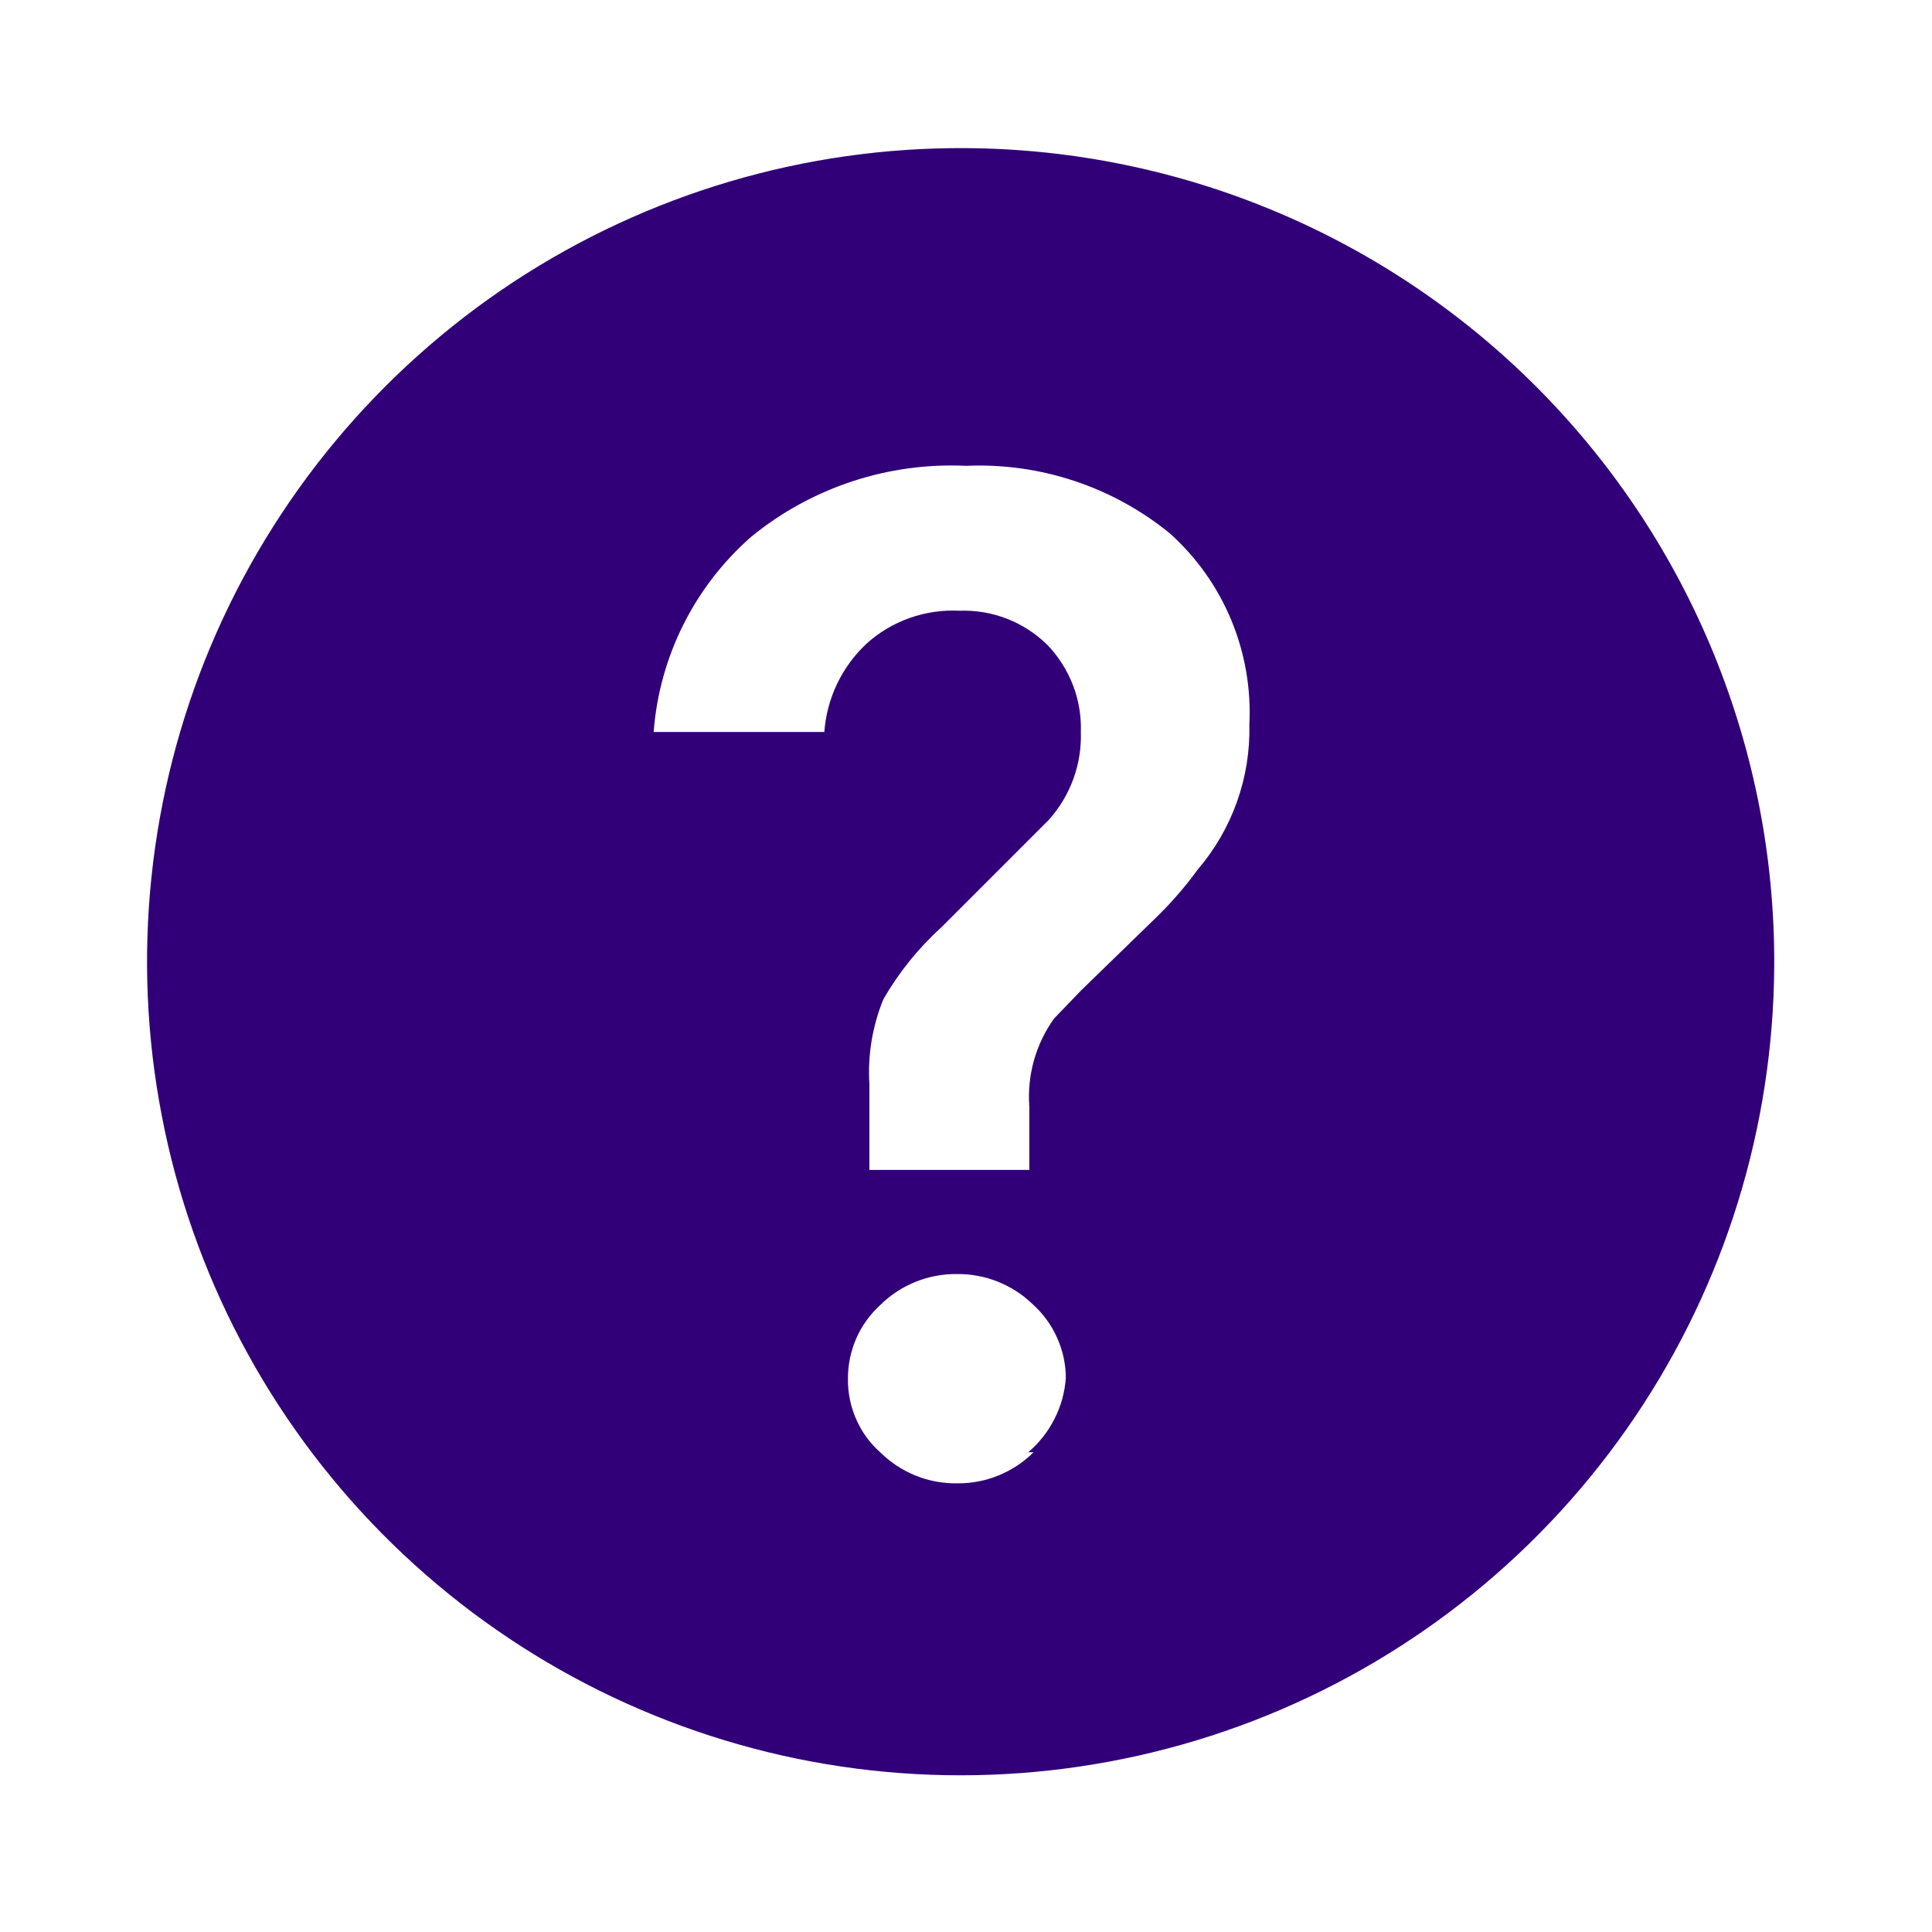 <svg width="18" height="18" viewBox="0 0 18 18" fill="none" xmlns="http://www.w3.org/2000/svg">
<path d="M9 1.38C7.5 1.37 6.032 1.805 4.779 2.63C3.527 3.456 2.548 4.634 1.965 6.015C1.383 7.397 1.223 8.921 1.507 10.393C1.79 11.866 2.504 13.221 3.559 14.288C4.613 15.354 5.959 16.084 7.428 16.386C8.897 16.687 10.423 16.545 11.812 15.979C13.2 15.413 14.39 14.448 15.23 13.205C16.07 11.963 16.522 10.5 16.53 9C16.541 6.991 15.754 5.061 14.342 3.632C12.93 2.203 11.009 1.393 9 1.38ZM9.63 13.53C9.537 13.623 9.426 13.696 9.304 13.746C9.182 13.796 9.052 13.821 8.92 13.82C8.787 13.822 8.654 13.798 8.531 13.748C8.407 13.698 8.295 13.624 8.2 13.53C8.104 13.445 8.028 13.34 7.977 13.223C7.925 13.105 7.899 12.978 7.9 12.85C7.899 12.72 7.925 12.592 7.976 12.473C8.028 12.354 8.104 12.247 8.2 12.16C8.293 12.067 8.404 11.994 8.526 11.944C8.648 11.895 8.778 11.869 8.91 11.87C9.174 11.866 9.43 11.966 9.62 12.15C9.717 12.237 9.795 12.343 9.848 12.462C9.902 12.581 9.93 12.71 9.93 12.84C9.92 12.973 9.885 13.102 9.824 13.22C9.764 13.339 9.681 13.444 9.58 13.53H9.63ZM11.16 8.1C11.046 8.257 10.919 8.404 10.78 8.54L10.43 8.88L10.07 9.23L9.82 9.49C9.65 9.728 9.568 10.018 9.59 10.31V10.9H8.1V10.1C8.083 9.83 8.128 9.56 8.23 9.31C8.374 9.06 8.556 8.834 8.77 8.64L9.77 7.64C9.972 7.416 10.08 7.122 10.07 6.82C10.075 6.671 10.05 6.523 9.997 6.384C9.943 6.245 9.863 6.118 9.76 6.01C9.652 5.904 9.524 5.82 9.383 5.765C9.242 5.71 9.091 5.685 8.94 5.69C8.782 5.682 8.623 5.705 8.474 5.758C8.325 5.811 8.187 5.893 8.07 6C7.842 6.215 7.703 6.507 7.68 6.82H6.09C6.143 6.118 6.47 5.464 7 5C7.562 4.541 8.275 4.306 9 4.34C9.689 4.31 10.366 4.534 10.9 4.97C11.148 5.193 11.343 5.468 11.471 5.776C11.599 6.084 11.657 6.417 11.64 6.75C11.652 7.244 11.481 7.725 11.16 8.1Z" fill="#310078"/>
</svg>
